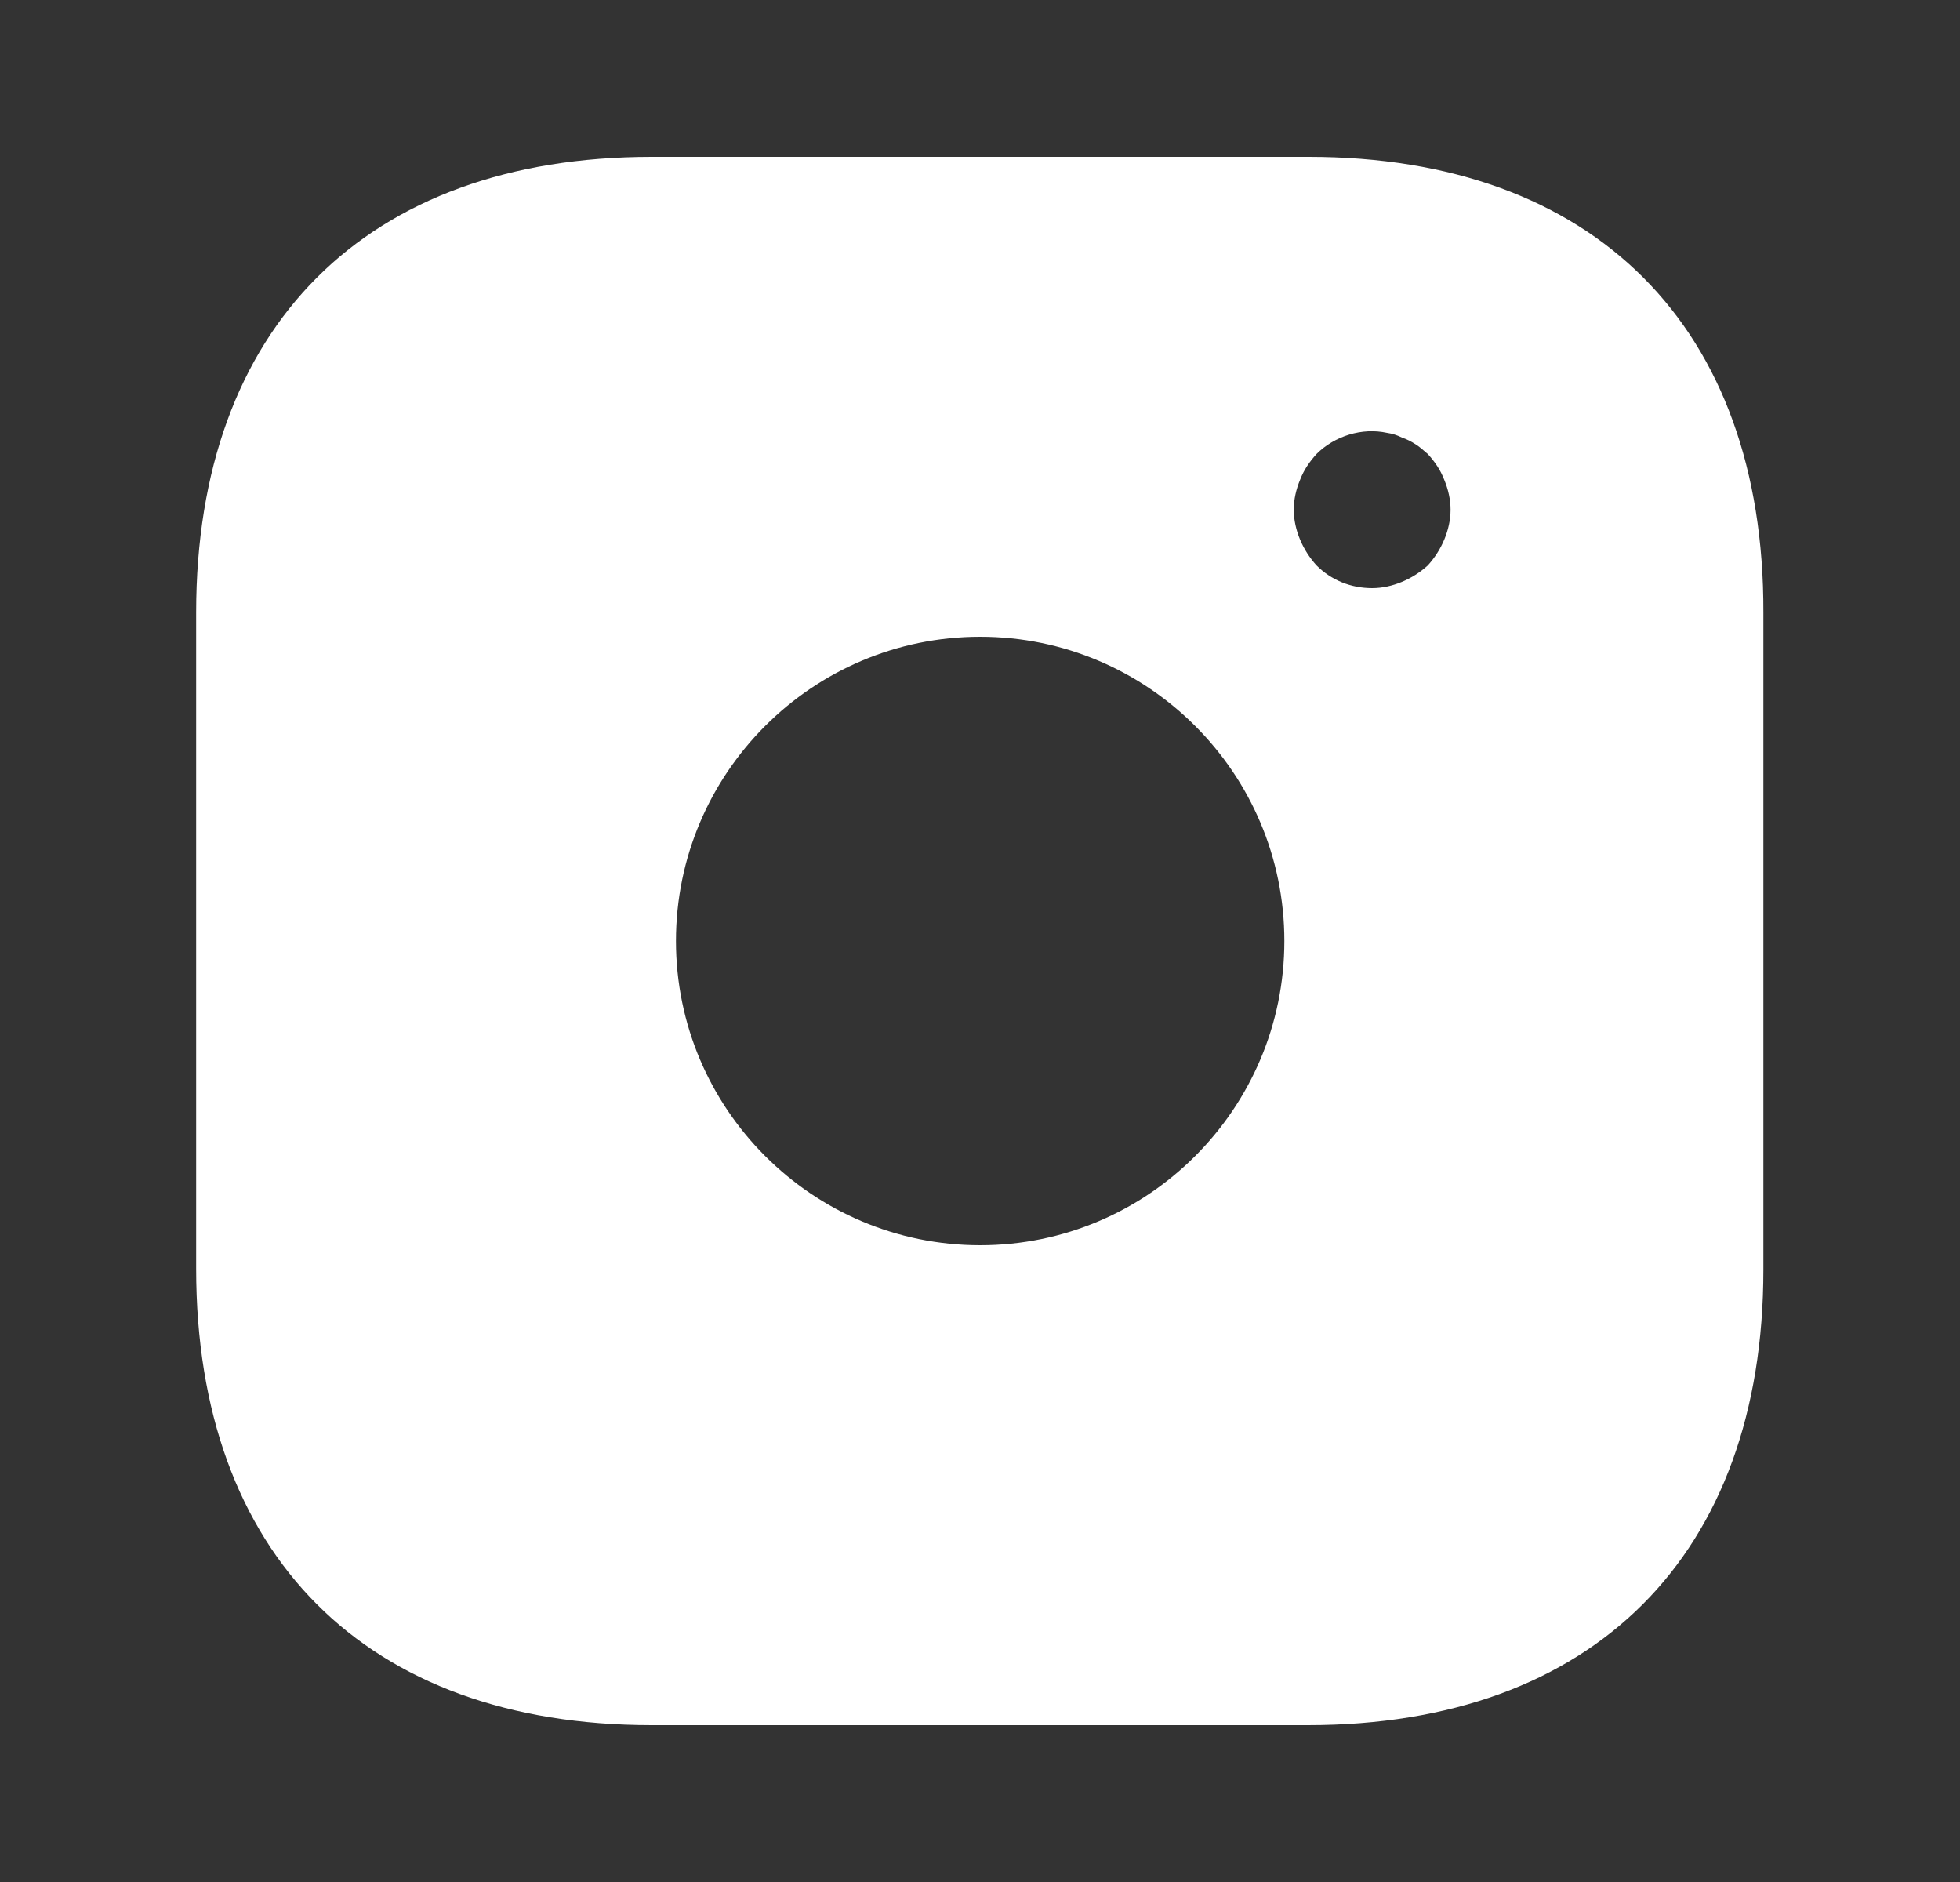 <svg width="25" height="24" viewBox="0 0 25 24" fill="none" xmlns="http://www.w3.org/2000/svg">
<rect x="0" y="0" width="25" height="24" fill="#333333" stroke="none"/>
<path d="M16.692 2H8.312C4.672 2 2.502 4.17 2.502 7.81V16.18C2.502 19.83 4.672 22 8.312 22H16.682C20.322 22 22.492 19.83 22.492 16.19V7.81C22.502 4.17 20.332 2 16.692 2ZM12.502 15.88C10.362 15.88 8.622 14.14 8.622 12C8.622 9.86 10.362 8.12 12.502 8.12C14.642 8.12 16.382 9.86 16.382 12C16.382 14.14 14.642 15.88 12.502 15.88ZM18.422 6.88C18.372 7 18.302 7.11 18.212 7.21C18.112 7.3 18.002 7.37 17.882 7.42C17.762 7.47 17.632 7.5 17.502 7.5C17.232 7.5 16.982 7.4 16.792 7.21C16.702 7.11 16.632 7 16.582 6.88C16.532 6.76 16.502 6.63 16.502 6.5C16.502 6.37 16.532 6.24 16.582 6.12C16.632 5.99 16.702 5.89 16.792 5.79C17.022 5.56 17.372 5.45 17.692 5.52C17.762 5.53 17.822 5.55 17.882 5.58C17.942 5.6 18.002 5.63 18.062 5.67C18.112 5.7 18.162 5.75 18.212 5.79C18.302 5.89 18.372 5.99 18.422 6.12C18.472 6.24 18.502 6.37 18.502 6.5C18.502 6.63 18.472 6.76 18.422 6.88Z" fill="white"/>
</svg>
